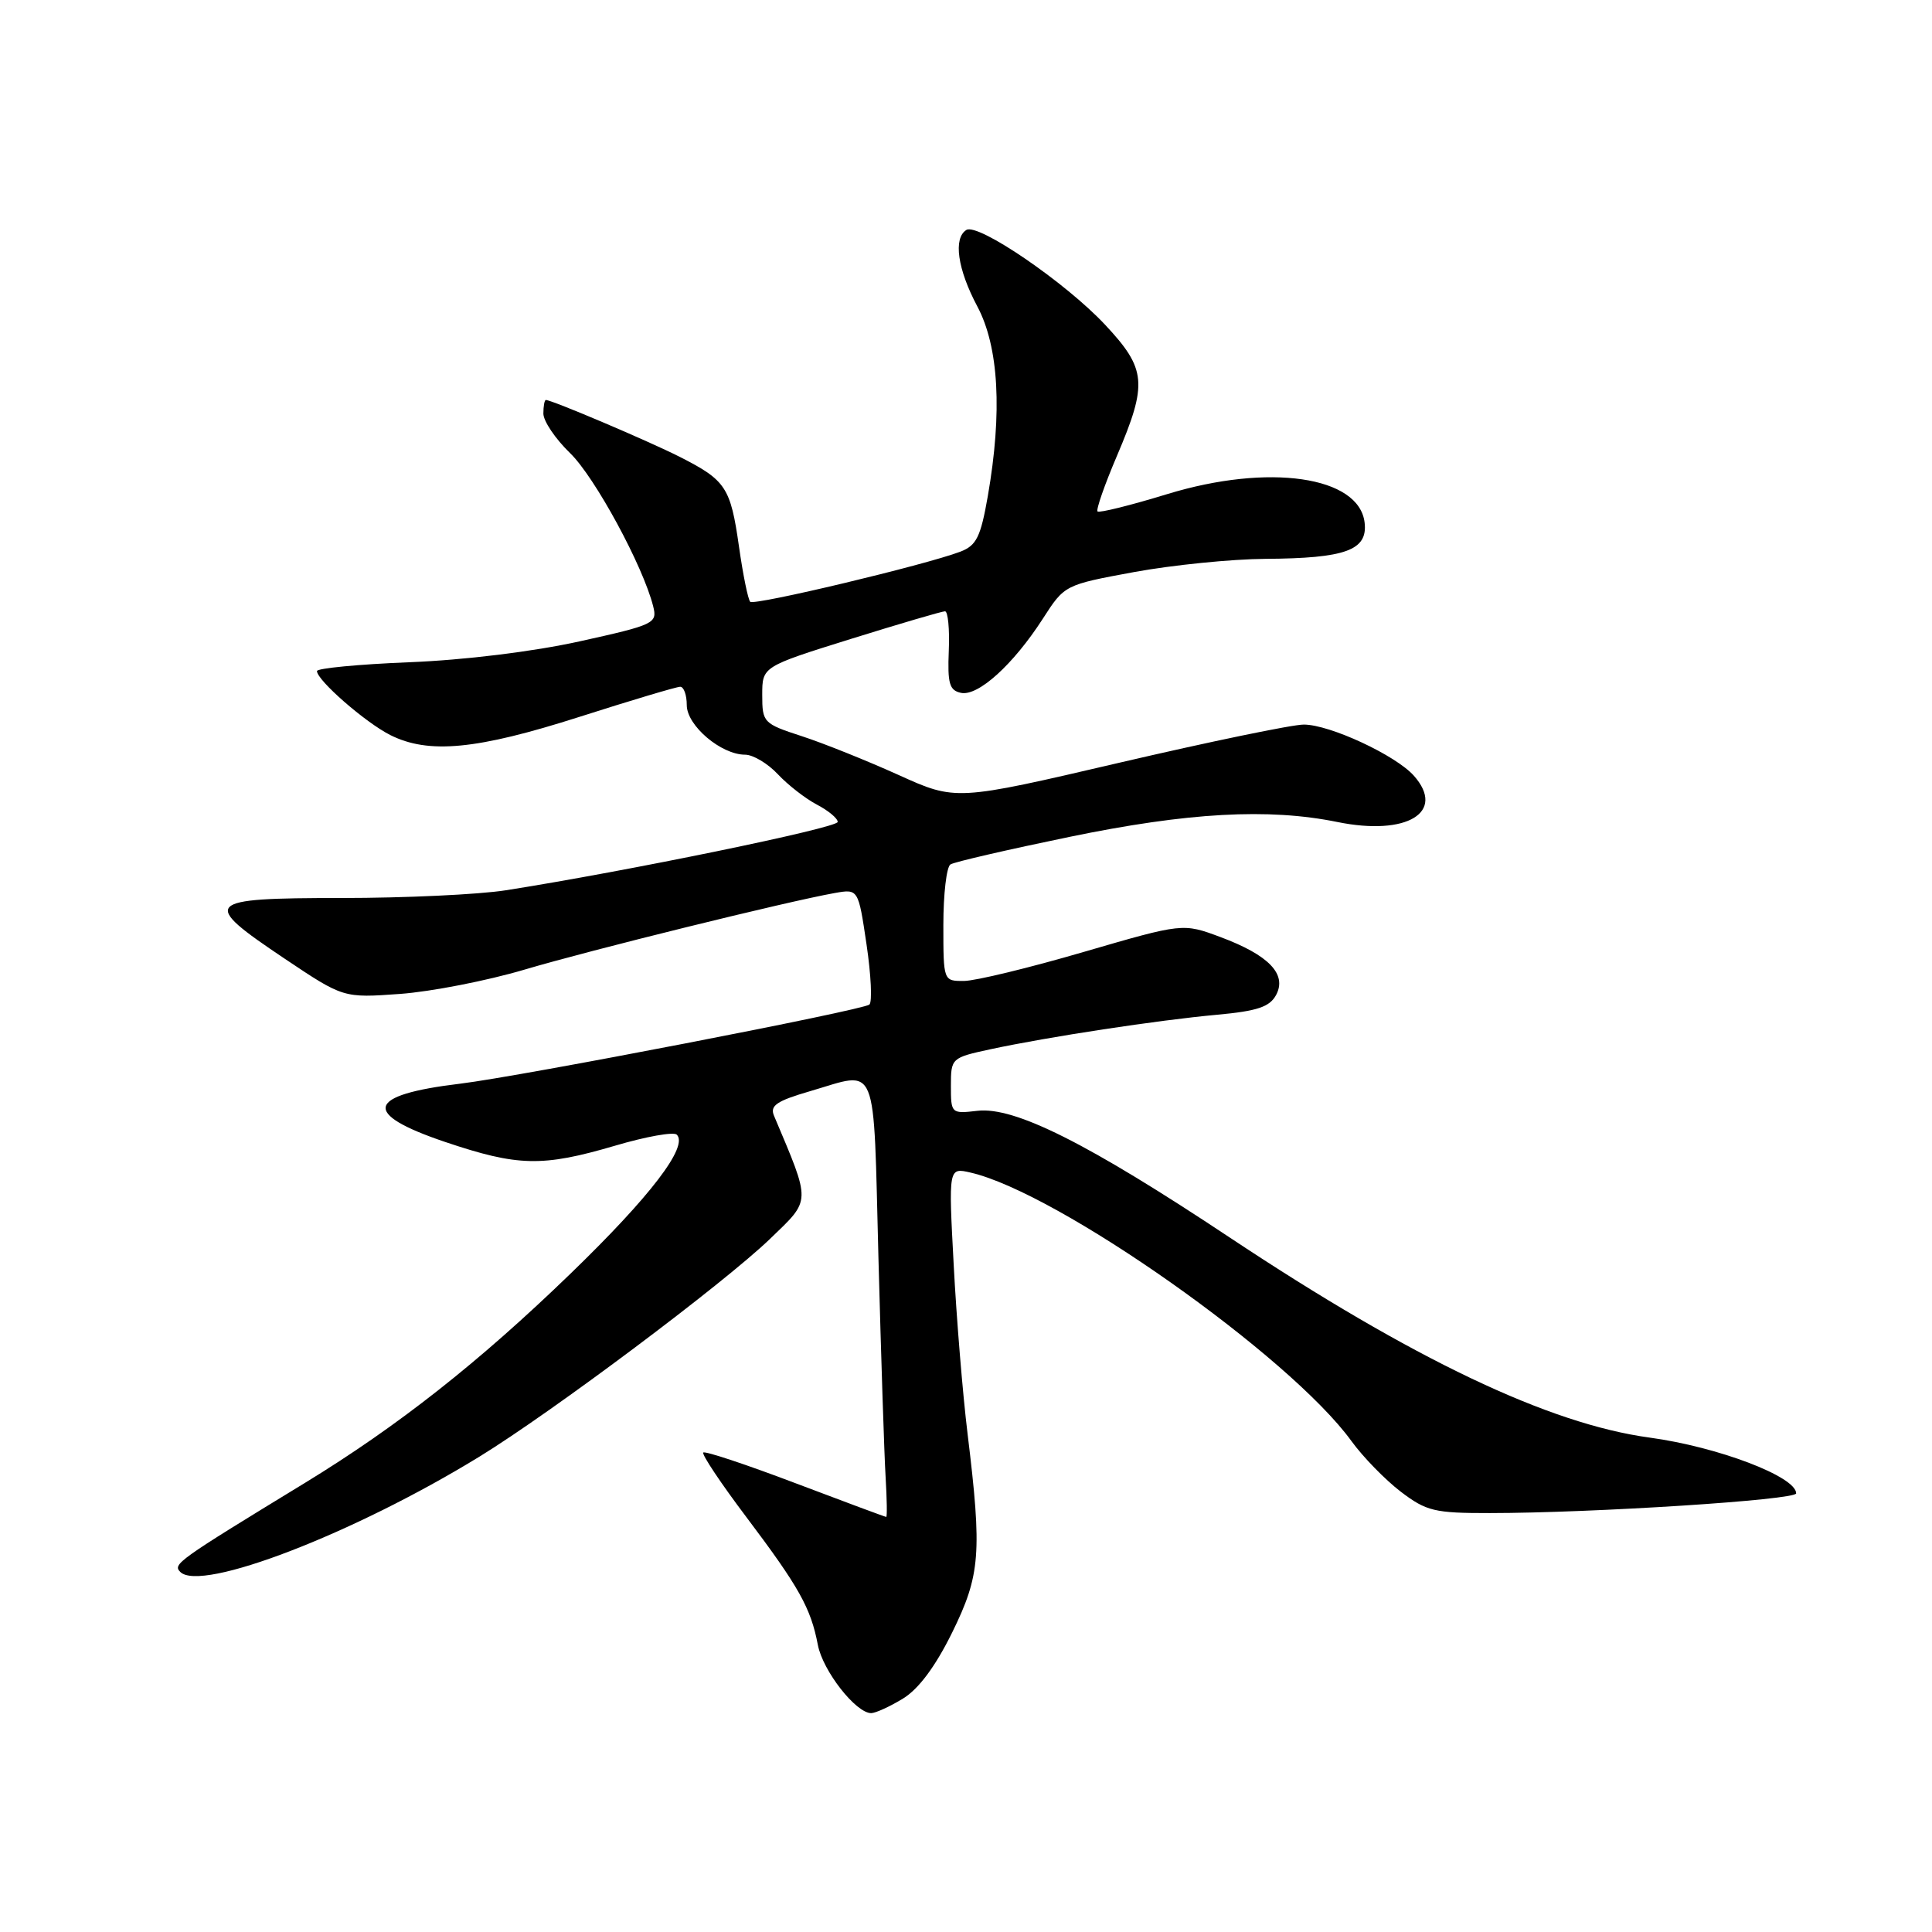 <?xml version="1.0" encoding="UTF-8" standalone="no"?>
<!DOCTYPE svg PUBLIC "-//W3C//DTD SVG 1.1//EN" "http://www.w3.org/Graphics/SVG/1.1/DTD/svg11.dtd" >
<svg xmlns="http://www.w3.org/2000/svg" xmlns:xlink="http://www.w3.org/1999/xlink" version="1.1" viewBox="0 0 256 256">
 <g >
 <path fill="currentColor"
d=" M 119.65 225.07 C 121.72 223.81 123.95 220.81 126.15 216.35 C 129.91 208.71 130.14 205.80 128.21 190.00 C 127.57 184.78 126.74 174.70 126.37 167.60 C 125.68 154.70 125.68 154.70 128.59 155.37 C 140.19 158.03 170.91 179.68 179.08 190.96 C 180.61 193.07 183.55 196.08 185.60 197.65 C 189.00 200.24 190.07 200.50 197.42 200.49 C 211.13 200.48 238.00 198.75 238.00 197.88 C 238.00 195.66 227.64 191.72 218.59 190.49 C 205.23 188.68 187.22 180.10 162.95 163.98 C 144.16 151.49 134.44 146.61 129.50 147.19 C 126.05 147.59 126.00 147.54 126.00 143.88 C 126.00 140.21 126.06 140.15 131.25 139.03 C 138.87 137.39 153.46 135.17 161.26 134.46 C 166.61 133.97 168.24 133.42 169.09 131.84 C 170.56 129.09 168.13 126.56 161.73 124.17 C 156.74 122.31 156.74 122.31 143.62 126.13 C 136.40 128.24 129.26 129.97 127.75 129.98 C 125.00 130.00 125.00 130.00 125.00 122.56 C 125.00 118.47 125.42 114.86 125.94 114.54 C 126.46 114.21 133.54 112.58 141.67 110.90 C 157.39 107.65 168.07 107.06 177.21 108.92 C 186.42 110.80 191.65 107.63 187.34 102.78 C 184.92 100.07 176.22 96.02 172.77 96.01 C 171.27 96.00 160.28 98.28 148.34 101.06 C 126.65 106.12 126.65 106.12 119.07 102.69 C 114.91 100.81 109.14 98.49 106.25 97.55 C 101.15 95.89 101.00 95.73 101.00 92.08 C 101.00 88.33 101.00 88.33 112.75 84.66 C 119.21 82.65 124.82 81.00 125.22 81.00 C 125.61 81.00 125.84 83.35 125.72 86.21 C 125.54 90.58 125.80 91.49 127.35 91.81 C 129.62 92.27 134.26 88.06 138.17 82.00 C 141.06 77.50 141.07 77.50 150.28 75.80 C 155.35 74.87 163.18 74.08 167.68 74.05 C 178.31 73.98 181.24 72.91 180.82 69.26 C 180.11 63.10 168.12 61.36 154.67 65.47 C 149.81 66.96 145.66 67.99 145.43 67.77 C 145.21 67.55 146.36 64.25 147.99 60.43 C 152.09 50.81 151.92 48.90 146.43 43.03 C 141.19 37.43 129.60 29.51 128.05 30.47 C 126.29 31.56 126.87 35.66 129.50 40.60 C 132.35 45.96 132.83 54.59 130.89 65.74 C 129.94 71.16 129.39 72.28 127.25 73.10 C 122.59 74.87 99.94 80.27 99.41 79.74 C 99.12 79.45 98.45 76.16 97.92 72.43 C 96.80 64.57 96.19 63.64 90.06 60.53 C 85.93 58.44 73.13 53.00 72.33 53.00 C 72.15 53.00 72.00 53.81 72.00 54.80 C 72.00 55.80 73.59 58.15 75.53 60.03 C 78.82 63.21 85.21 75.00 86.55 80.34 C 87.12 82.60 86.72 82.79 76.82 84.98 C 70.67 86.34 61.55 87.46 54.25 87.75 C 47.51 88.02 42.00 88.55 42.00 88.92 C 42.00 90.14 48.41 95.73 51.70 97.39 C 56.79 99.95 63.16 99.34 76.74 95.00 C 83.62 92.80 89.65 91.00 90.13 91.00 C 90.61 91.00 91.00 92.09 91.00 93.43 C 91.00 96.14 95.55 100.00 98.73 100.00 C 99.79 100.00 101.74 101.17 103.08 102.60 C 104.41 104.02 106.74 105.83 108.25 106.62 C 109.76 107.41 111.00 108.44 111.00 108.91 C 111.00 109.70 82.93 115.47 67.00 117.97 C 63.42 118.53 53.64 118.99 45.25 118.99 C 26.93 119.00 26.47 119.49 37.75 127.05 C 45.50 132.24 45.50 132.24 53.00 131.70 C 57.12 131.40 64.55 129.95 69.50 128.48 C 78.22 125.89 104.30 119.45 110.61 118.33 C 113.73 117.78 113.73 117.78 114.82 125.14 C 115.42 129.18 115.59 132.77 115.20 133.11 C 114.37 133.85 68.93 142.63 61.00 143.59 C 48.49 145.09 47.85 147.55 58.97 151.31 C 68.64 154.57 71.86 154.64 81.50 151.81 C 85.59 150.60 89.28 149.94 89.68 150.35 C 91.24 151.91 86.19 158.52 75.57 168.79 C 63.47 180.50 52.70 188.98 40.44 196.47 C 23.43 206.85 22.86 207.26 23.89 208.29 C 26.63 211.03 46.90 203.21 63.50 193.03 C 73.18 187.09 95.90 170.06 102.03 164.16 C 107.52 158.86 107.50 159.56 102.56 147.84 C 101.99 146.50 102.91 145.88 107.33 144.59 C 116.47 141.93 115.70 140.04 116.40 166.75 C 116.75 179.81 117.17 192.86 117.35 195.75 C 117.52 198.64 117.56 201.00 117.43 201.00 C 117.30 201.00 111.89 198.99 105.40 196.53 C 98.92 194.07 93.42 192.24 93.19 192.47 C 92.96 192.71 95.53 196.56 98.91 201.04 C 105.89 210.30 107.44 213.08 108.37 217.96 C 109.03 221.41 113.41 227.00 115.44 227.00 C 116.02 226.99 117.92 226.13 119.65 225.07 Z "/>
</g>
</svg>
